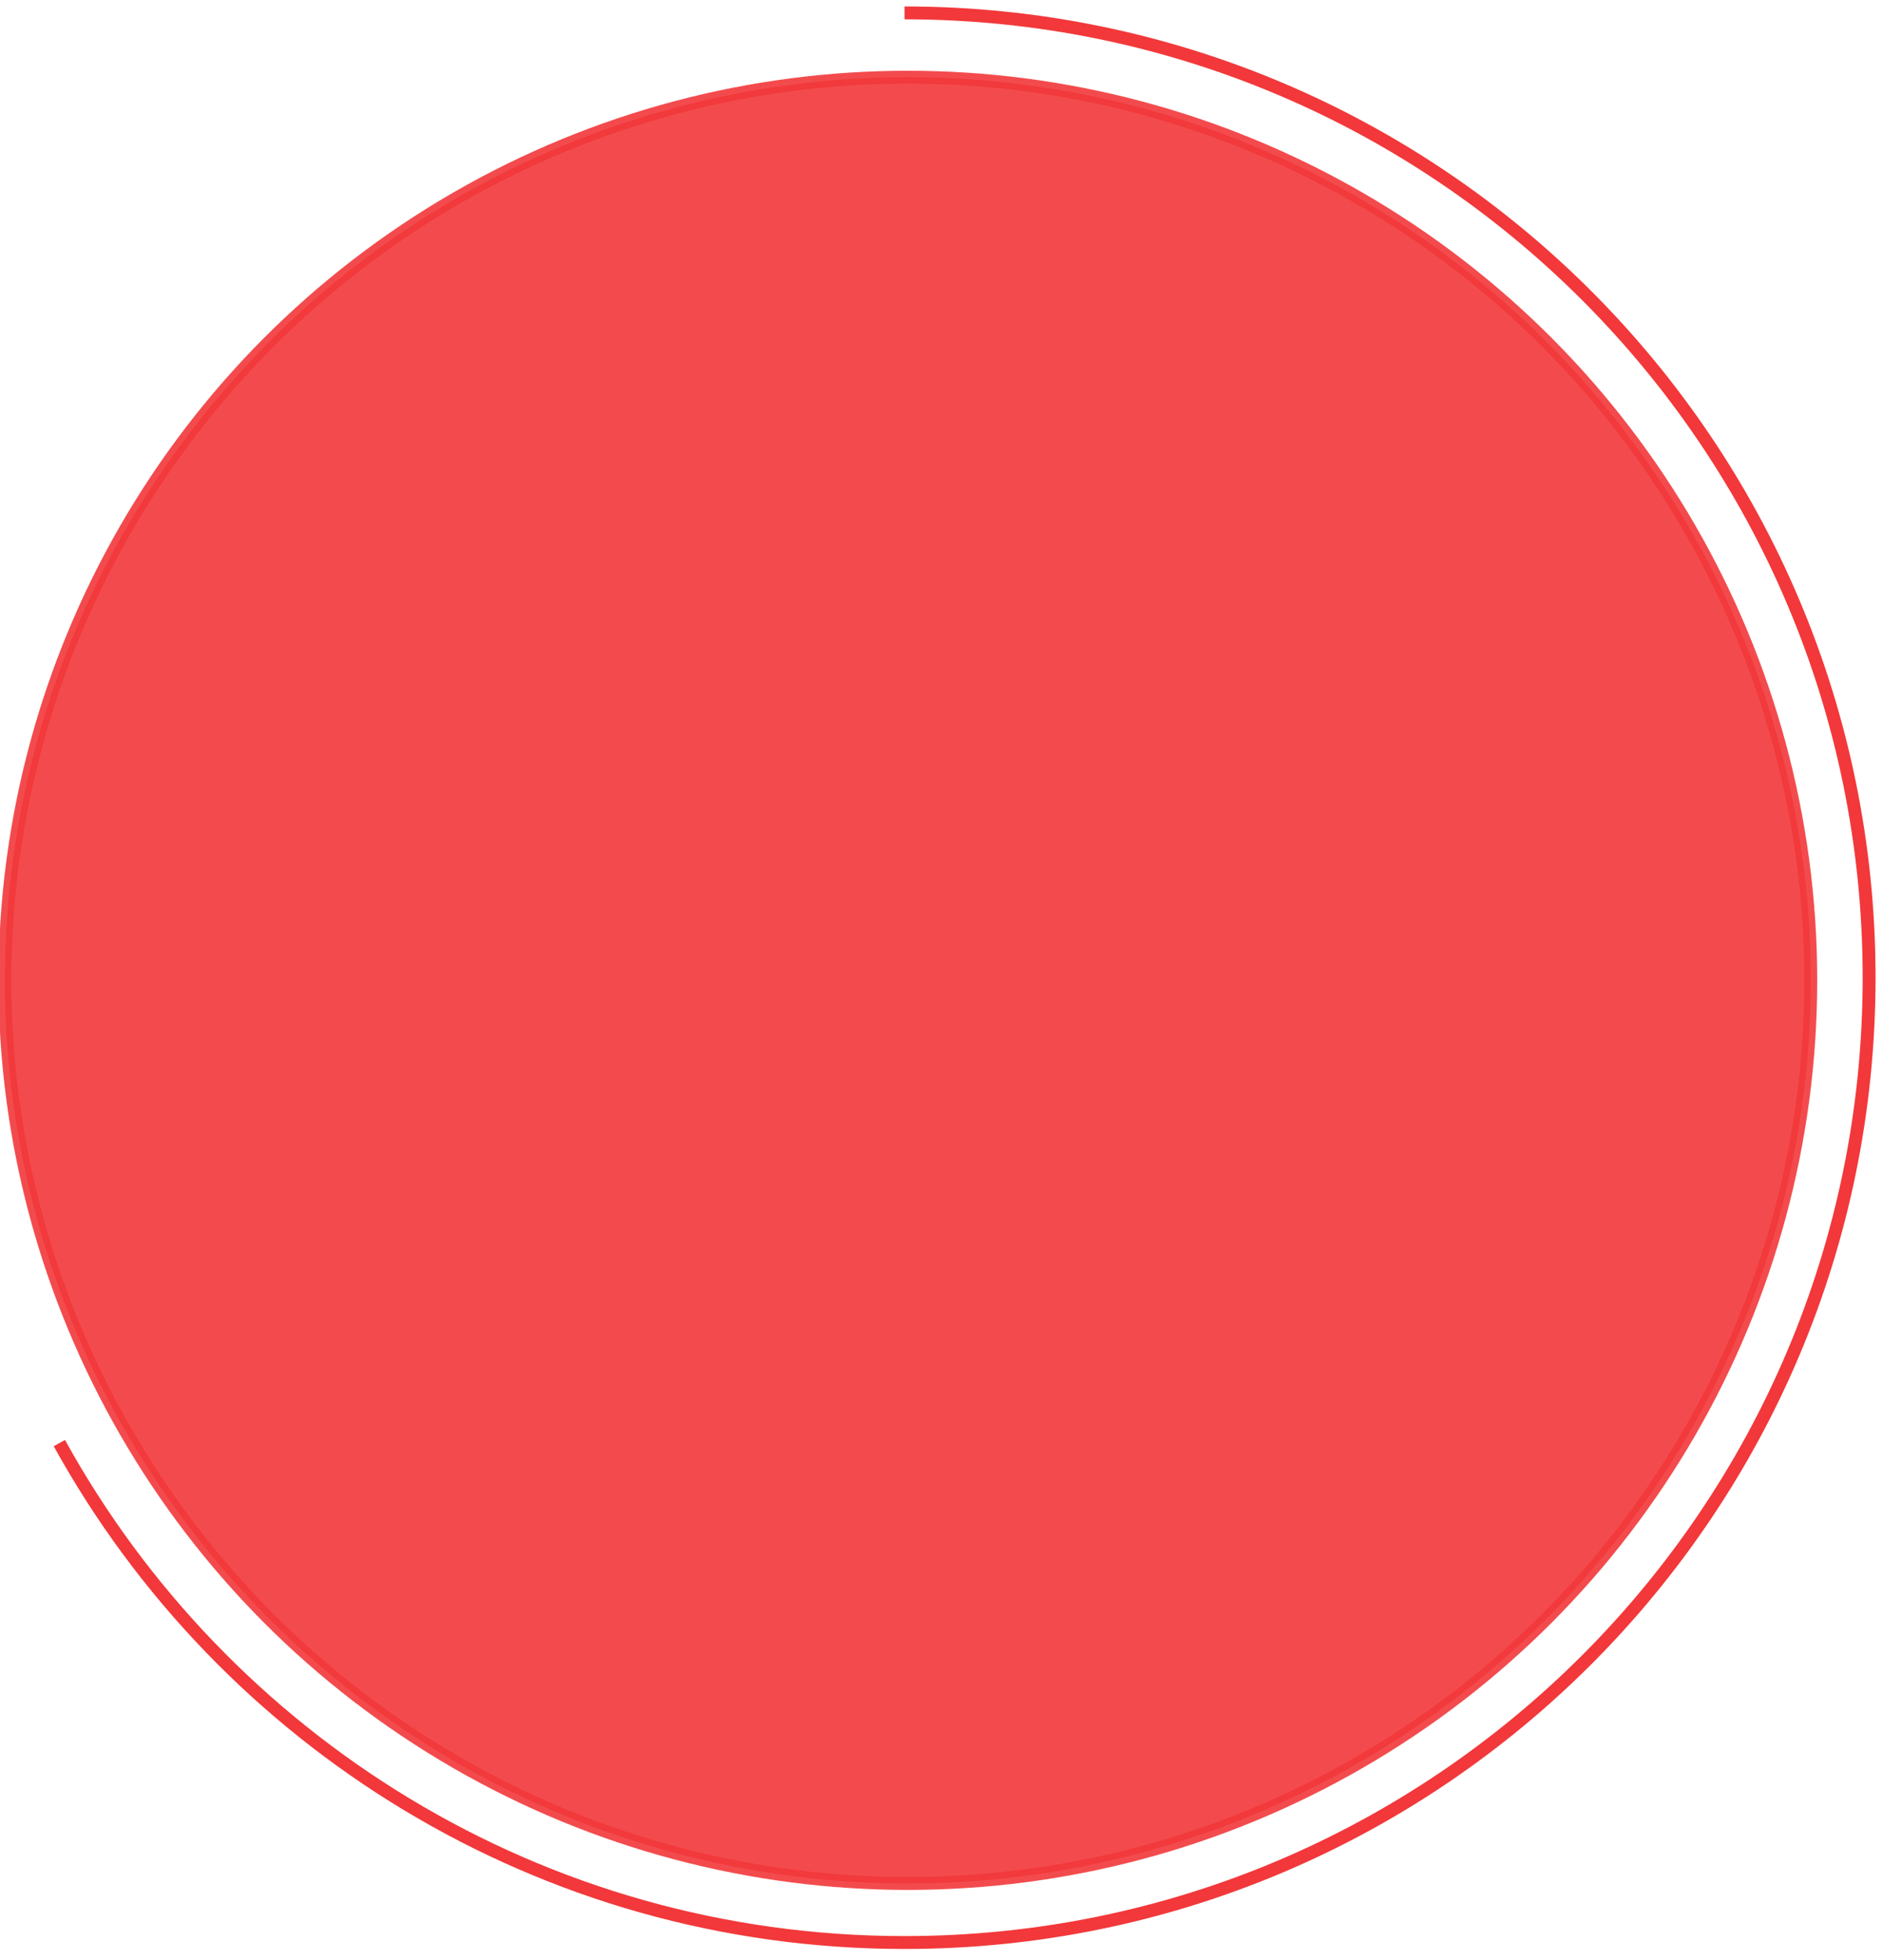 <svg width="146" height="152" viewBox="0 0 146 152" fill="none" xmlns="http://www.w3.org/2000/svg">
<circle opacity="0.9" cx="70.428" cy="76.033" r="70.046" fill="#F2383A" stroke="#F2383A" strokeWidth="0.765"/>
<path d="M70.17 1C111.497 1 145 34.502 145 75.83C145 117.157 111.497 150.66 70.17 150.66C41.931 150.66 17.345 135.017 4.605 111.924" stroke="#F2383A" strokeWidth="1.529"/>
</svg>
